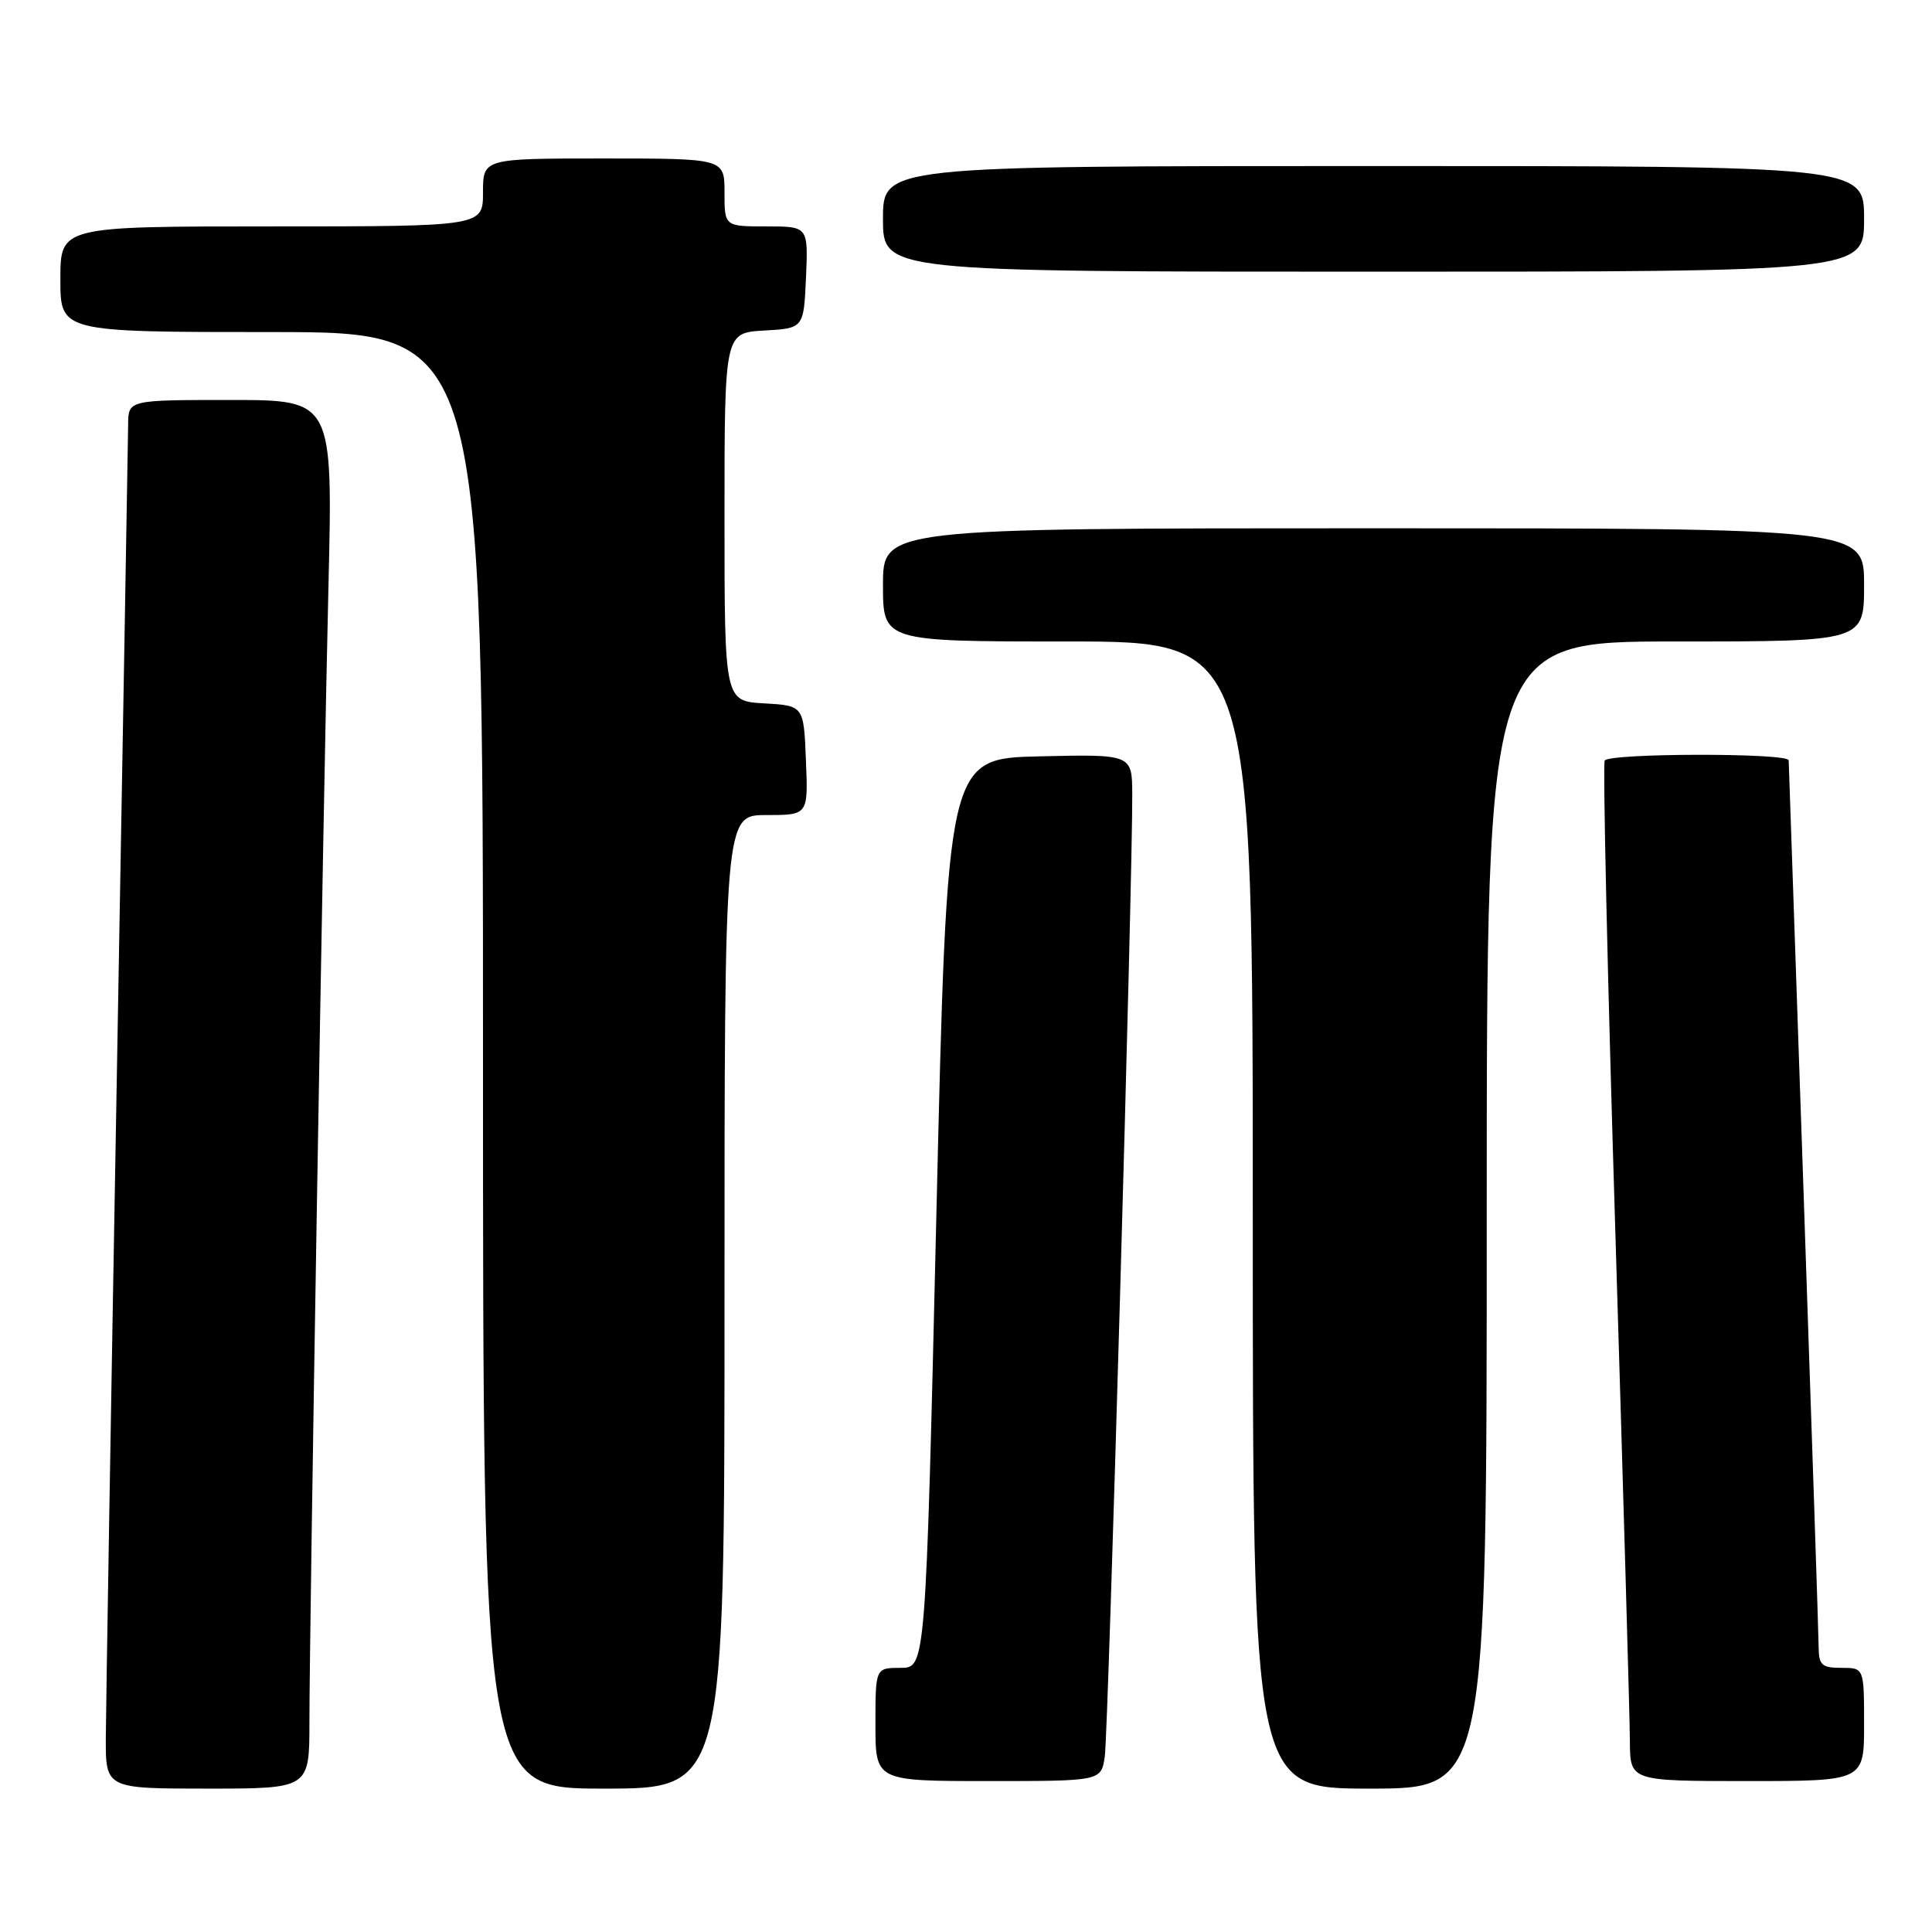 <?xml version="1.0" encoding="UTF-8" standalone="no"?>
<!DOCTYPE svg PUBLIC "-//W3C//DTD SVG 1.1//EN" "http://www.w3.org/Graphics/SVG/1.1/DTD/svg11.dtd" >
<svg xmlns="http://www.w3.org/2000/svg" xmlns:xlink="http://www.w3.org/1999/xlink" version="1.1" viewBox="0 0 256 256">
 <g >
 <path fill="currentColor"
d=" M 41.00 228.21 C 41.00 215.59 42.82 107.03 43.52 77.75 C 44.11 53.00 44.11 53.00 30.55 53.00 C 17.00 53.00 17.00 53.00 16.98 56.25 C 16.96 58.04 16.30 96.40 15.50 141.50 C 14.70 186.60 14.04 226.54 14.02 230.25 C 14.00 237.00 14.00 237.00 27.50 237.00 C 41.00 237.00 41.00 237.00 41.00 228.21 Z  M 96.00 172.50 C 96.00 108.00 96.00 108.00 101.54 108.00 C 107.09 108.00 107.09 108.00 106.79 100.75 C 106.50 93.50 106.50 93.50 101.25 93.20 C 96.00 92.90 96.00 92.90 96.00 68.50 C 96.00 44.10 96.00 44.10 101.25 43.80 C 106.50 43.50 106.50 43.50 106.80 36.75 C 107.09 30.00 107.09 30.00 101.55 30.00 C 96.00 30.00 96.00 30.00 96.00 25.50 C 96.00 21.00 96.00 21.00 80.00 21.00 C 64.00 21.00 64.00 21.00 64.00 25.50 C 64.00 30.00 64.00 30.00 36.00 30.00 C 8.00 30.00 8.00 30.00 8.00 37.00 C 8.00 44.00 8.00 44.00 36.00 44.00 C 64.00 44.00 64.00 44.00 64.00 140.50 C 64.00 237.00 64.00 237.00 80.00 237.00 C 96.00 237.00 96.00 237.00 96.00 172.50 Z  M 197.00 161.00 C 197.00 85.00 197.00 85.00 222.00 85.00 C 247.00 85.00 247.00 85.00 247.00 77.50 C 247.00 70.00 247.00 70.00 182.00 70.00 C 117.00 70.00 117.00 70.00 117.00 77.50 C 117.00 85.00 117.00 85.00 141.50 85.00 C 166.00 85.00 166.00 85.00 166.00 161.00 C 166.00 237.00 166.00 237.00 181.50 237.00 C 197.00 237.00 197.00 237.00 197.00 161.00 Z  M 146.39 232.75 C 146.85 229.65 150.09 116.22 150.03 105.22 C 150.00 99.94 150.00 99.94 137.75 100.22 C 125.50 100.50 125.50 100.50 124.08 160.75 C 122.66 221.00 122.66 221.00 119.33 221.00 C 116.00 221.00 116.00 221.00 116.00 228.50 C 116.00 236.00 116.00 236.00 130.95 236.00 C 145.91 236.00 145.91 236.00 146.39 232.75 Z  M 247.00 228.50 C 247.00 221.00 247.00 221.00 244.00 221.00 C 241.40 221.00 241.00 220.63 240.98 218.25 C 240.97 216.74 240.08 189.85 239.00 158.50 C 237.91 127.15 237.02 101.16 237.01 100.75 C 237.00 99.75 213.25 99.78 212.63 100.78 C 212.37 101.22 213.00 129.45 214.05 163.53 C 215.09 197.62 215.96 227.86 215.97 230.75 C 216.00 236.00 216.00 236.00 231.50 236.00 C 247.00 236.00 247.00 236.00 247.00 228.50 Z  M 247.00 29.00 C 247.00 22.00 247.00 22.00 182.00 22.00 C 117.00 22.00 117.00 22.00 117.00 29.00 C 117.00 36.00 117.00 36.00 182.00 36.00 C 247.00 36.00 247.00 36.00 247.00 29.00 Z "/>
</g>
</svg>